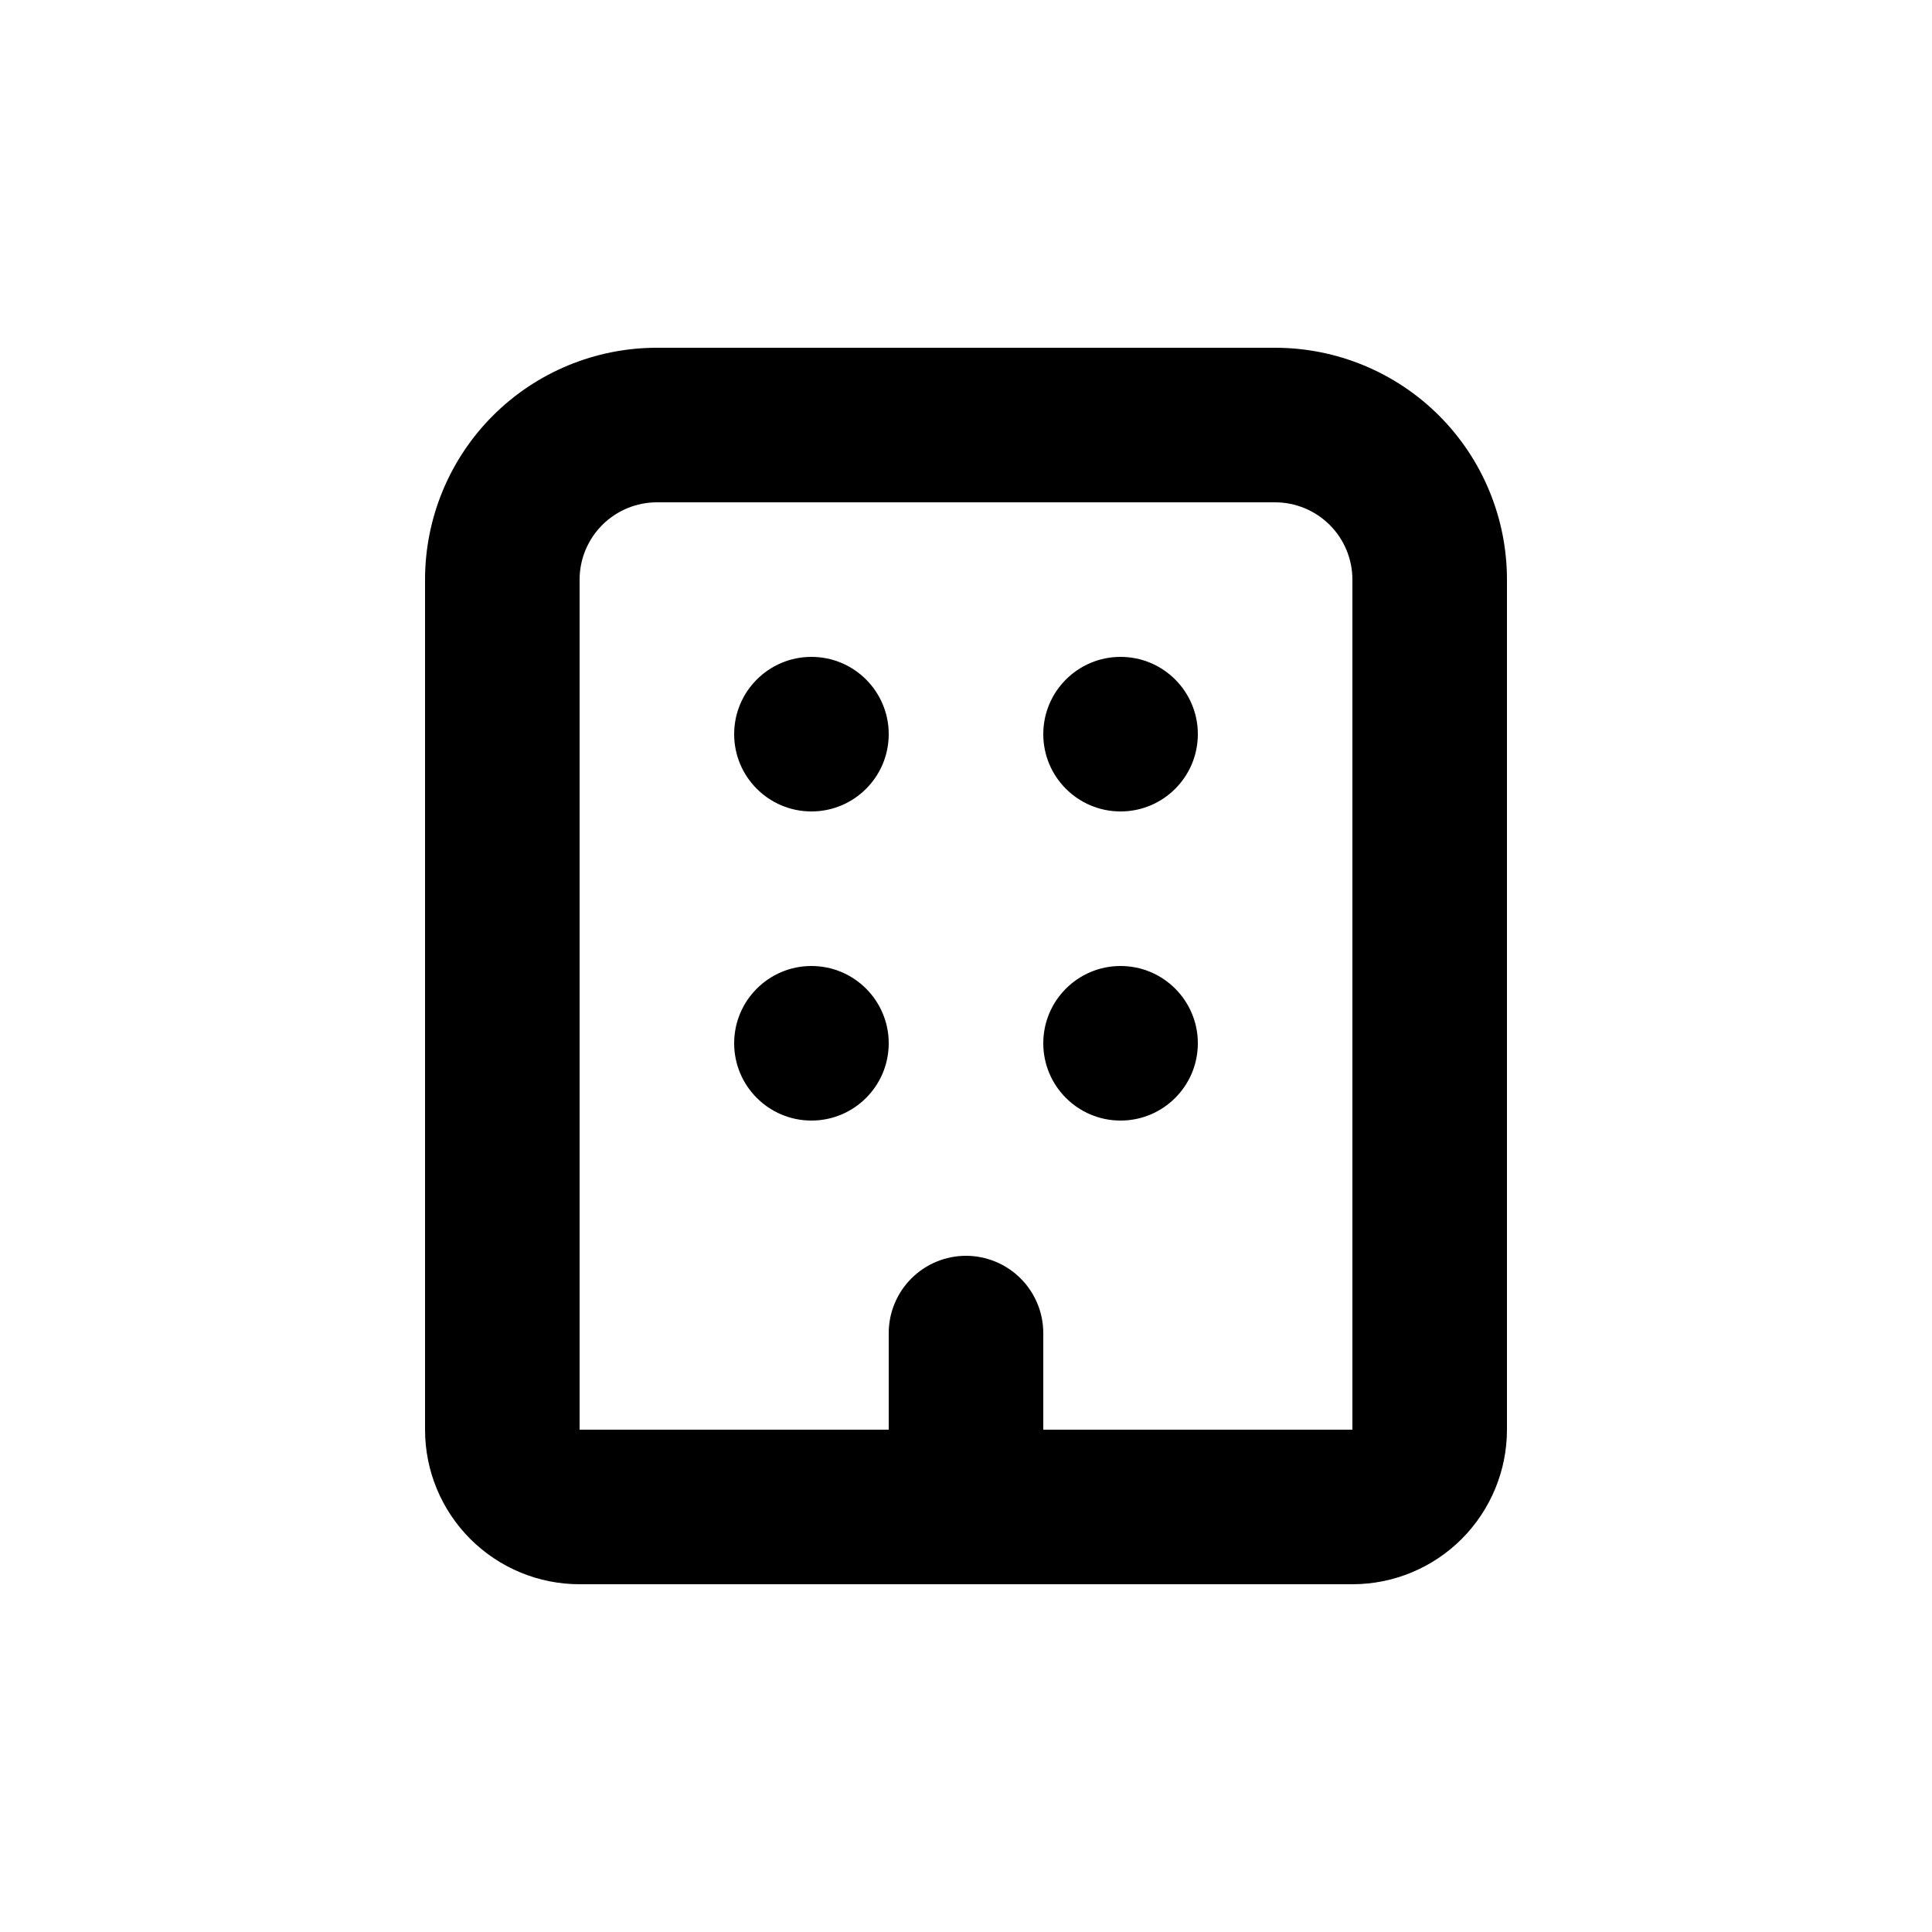 <svg width="22" height="22" viewBox="0 0 22 22" fill="none" xmlns="http://www.w3.org/2000/svg">
<g id="noun-block-4744953 1">
<path id="Vector" d="M4.84 6.6V16.28C4.84 16.747 5.025 17.194 5.355 17.524C5.686 17.855 6.133 18.04 6.6 18.04H15.4C15.867 18.04 16.314 17.855 16.645 17.524C16.974 17.194 17.16 16.747 17.16 16.28V6.6C17.16 5.9 16.882 5.228 16.387 4.733C15.892 4.238 15.22 3.96 14.52 3.96H7.48C6.78 3.96 6.108 4.238 5.613 4.733C5.118 5.228 4.84 5.9 4.84 6.6ZM15.4 6.6V16.28H11.88V15.18C11.88 14.947 11.787 14.723 11.622 14.558C11.457 14.393 11.233 14.3 11 14.3C10.767 14.3 10.543 14.393 10.378 14.558C10.213 14.723 10.12 14.947 10.12 15.18V16.28H6.6V6.6C6.6 6.367 6.693 6.143 6.858 5.978C7.023 5.813 7.247 5.72 7.48 5.72H14.52C14.753 5.72 14.977 5.813 15.142 5.978C15.307 6.143 15.4 6.367 15.4 6.6Z" fill="black"/>
<path id="Vector_2" d="M9.24 9.24C9.726 9.24 10.12 8.846 10.12 8.36C10.12 7.874 9.726 7.48 9.24 7.48C8.754 7.48 8.36 7.874 8.36 8.36C8.36 8.846 8.754 9.24 9.24 9.24Z" fill="black"/>
<path id="Vector_3" d="M12.76 9.24C13.246 9.24 13.64 8.846 13.64 8.36C13.64 7.874 13.246 7.48 12.76 7.48C12.274 7.48 11.88 7.874 11.88 8.36C11.88 8.846 12.274 9.24 12.76 9.24Z" fill="black"/>
<path id="Vector_4" d="M9.24 12.76C9.726 12.76 10.12 12.366 10.12 11.88C10.12 11.394 9.726 11 9.24 11C8.754 11 8.36 11.394 8.36 11.88C8.36 12.366 8.754 12.76 9.24 12.76Z" fill="black"/>
<path id="Vector_5" d="M12.76 12.76C13.246 12.76 13.64 12.366 13.64 11.88C13.64 11.394 13.246 11 12.76 11C12.274 11 11.88 11.394 11.88 11.88C11.88 12.366 12.274 12.76 12.76 12.76Z" fill="black"/>
</g>
</svg>
